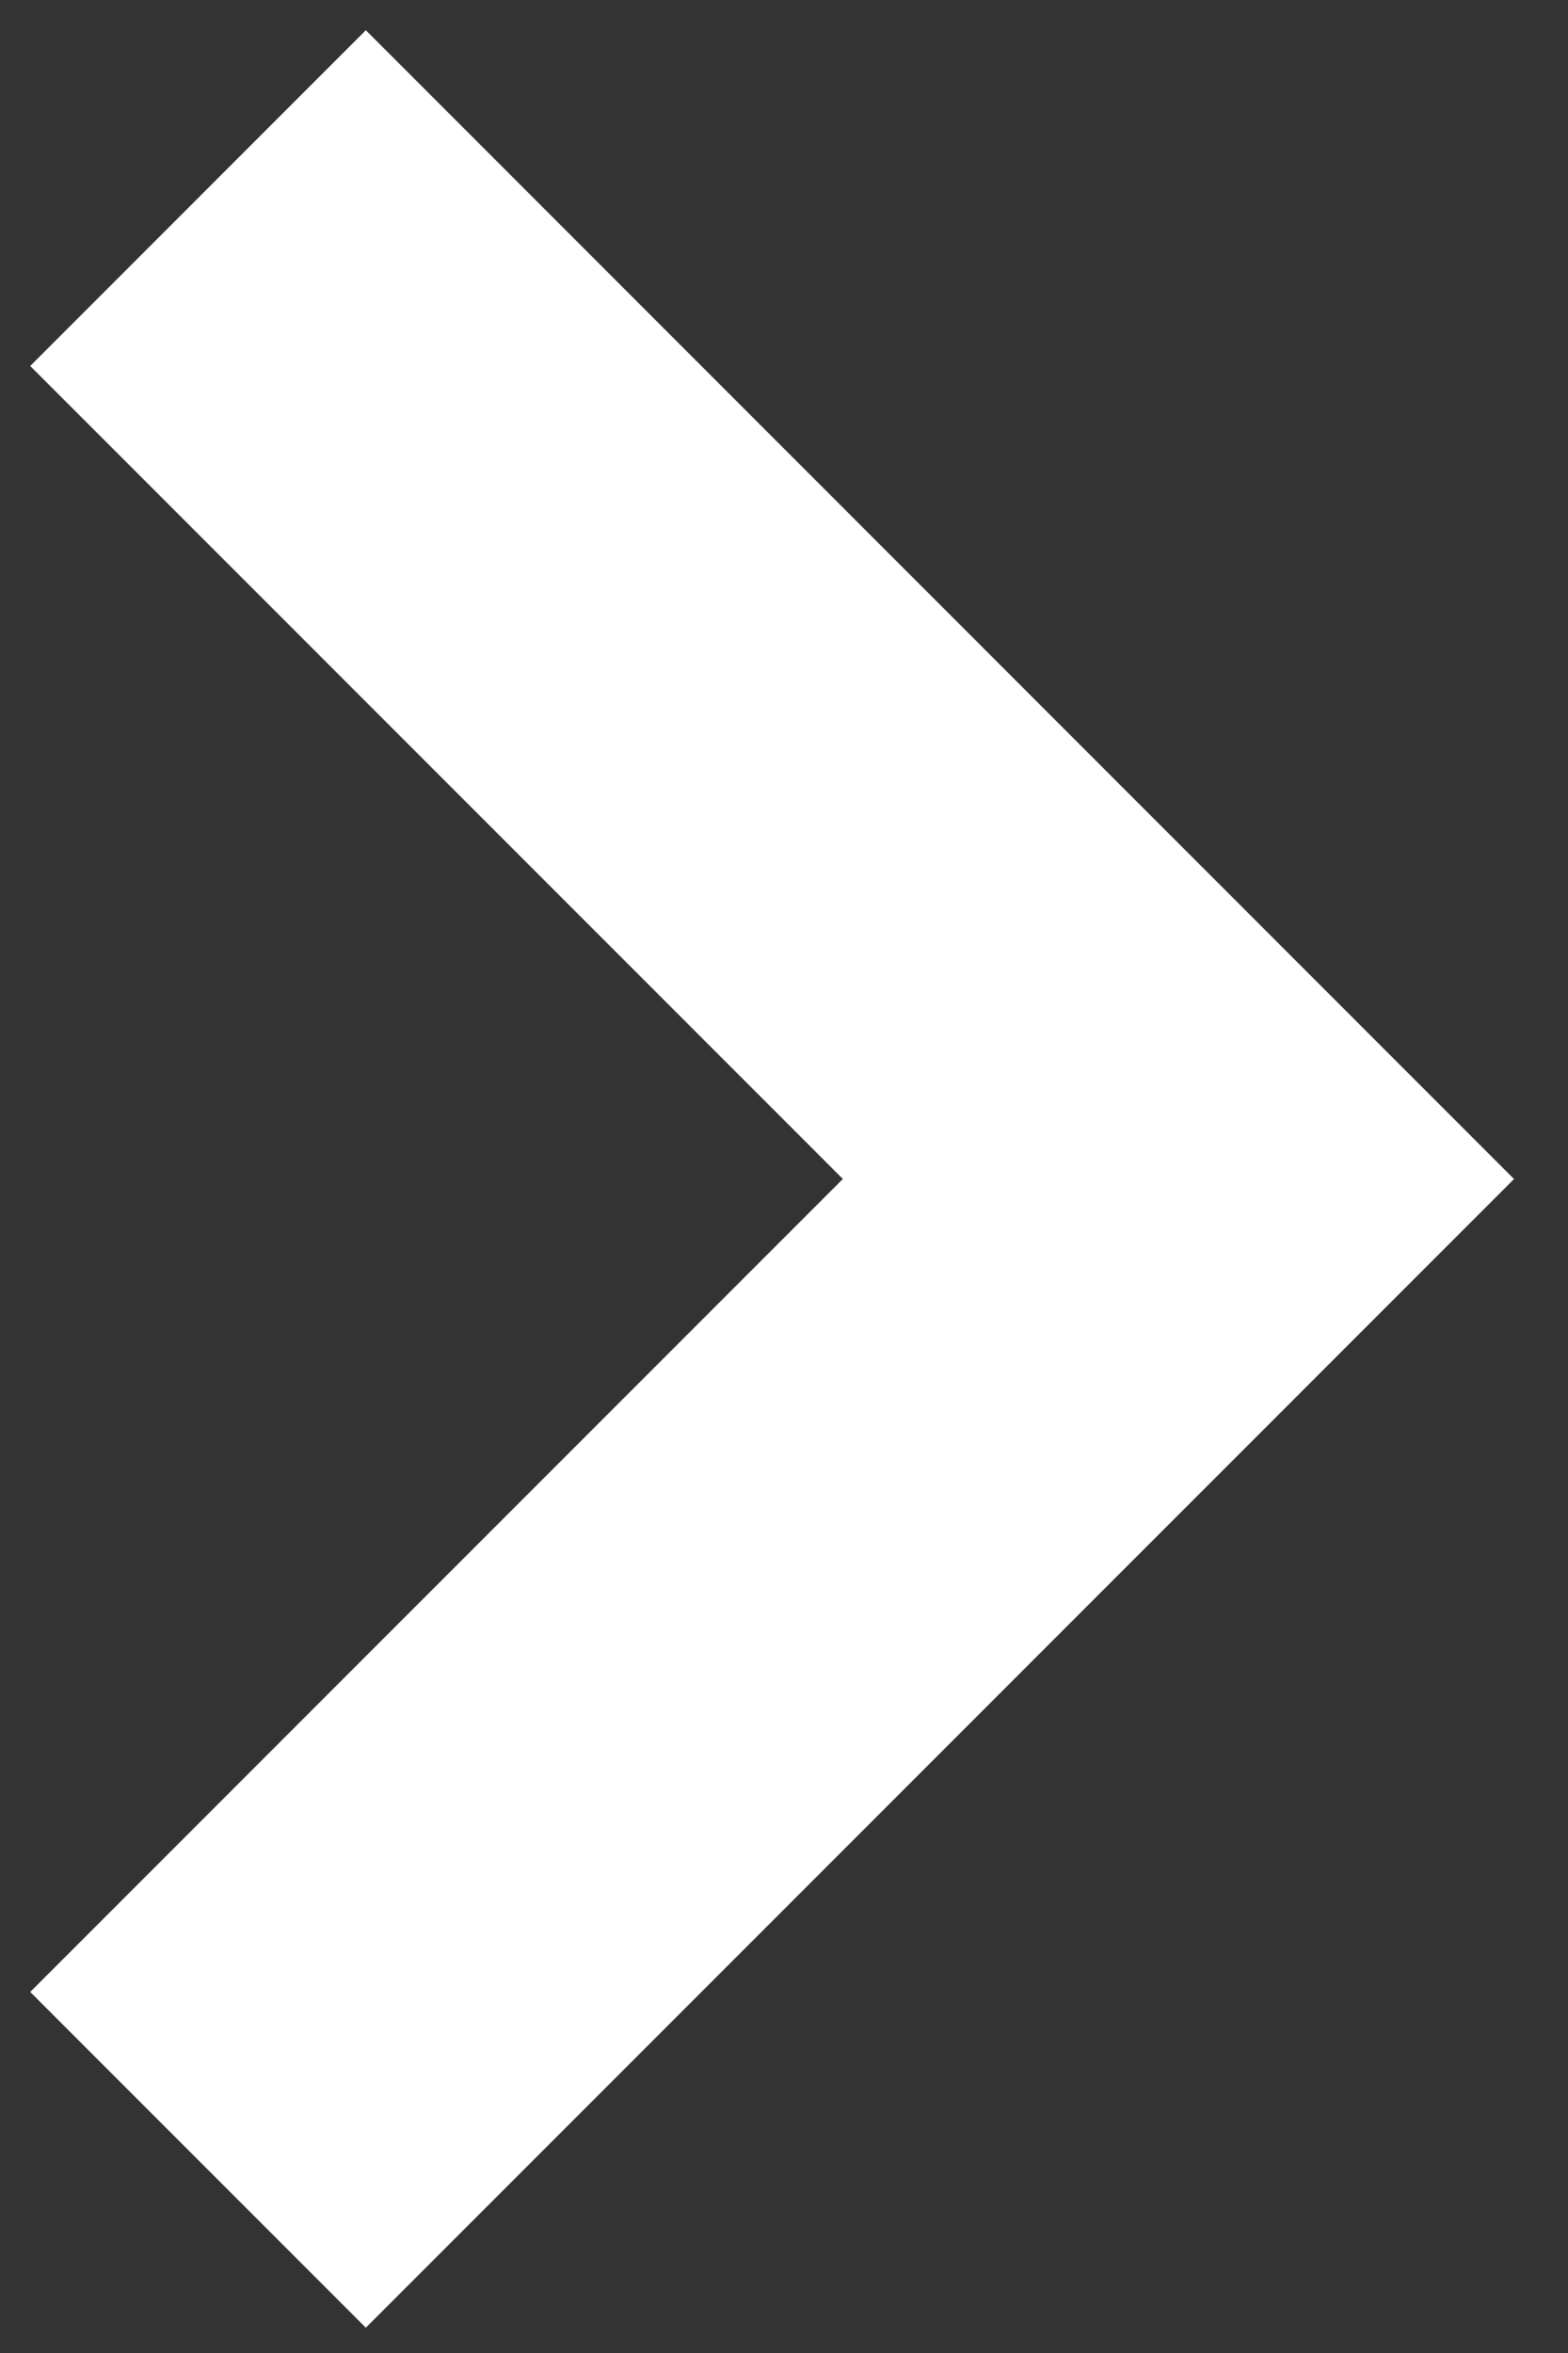 <svg width="26" height="39" viewBox="0 0 26 39" fill="none" xmlns="http://www.w3.org/2000/svg">
<rect x="0" y="0" width="26" height="39" fill="#333333" stroke="none"/>
<path d="M6.066 37.082L2 33.016L15.475 19.541L2 6.066L6.066 2L23.606 19.542L6.066 37.082Z" fill="white" stroke="white" stroke-width="2.12"/>
</svg>
